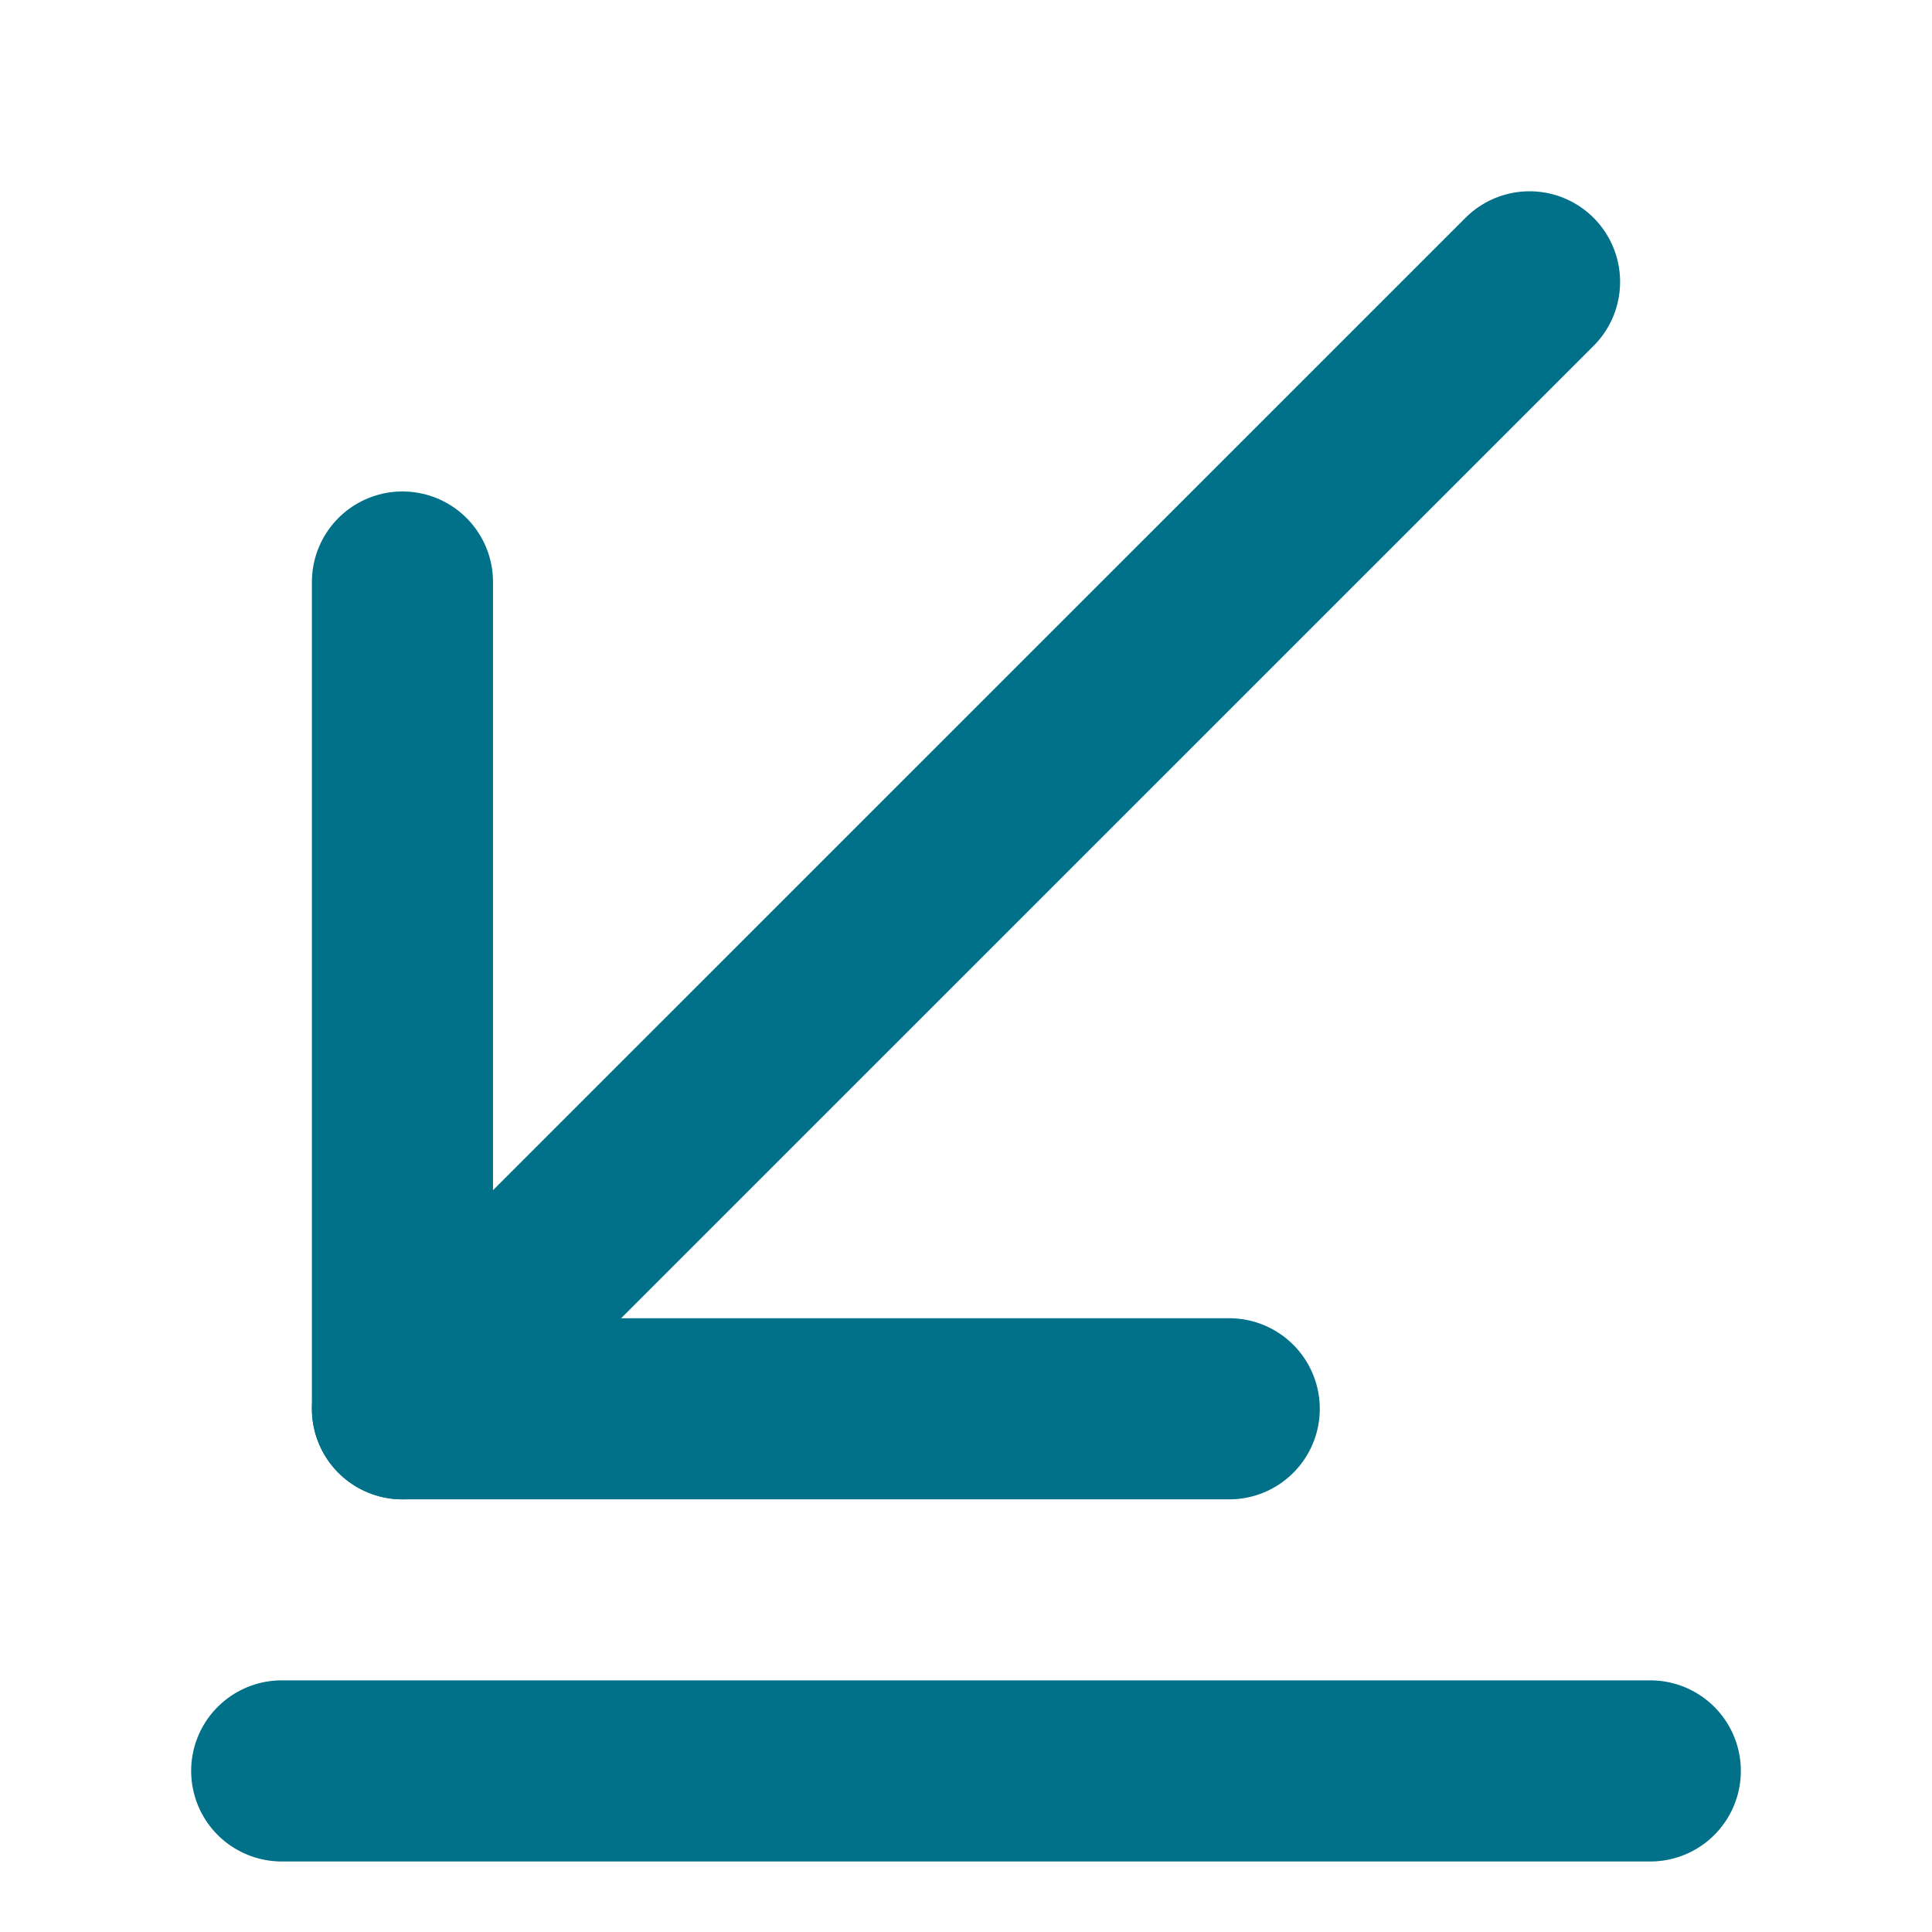 <svg width="16" height="16" viewBox="0 0 16 16" fill="none" xmlns="http://www.w3.org/2000/svg">
<path d="M3.333 11.667L12.667 2.334" stroke="#017189" stroke-width="1.5" stroke-miterlimit="10" stroke-linecap="round" stroke-linejoin="round"/>
<path d="M3.333 4.82V11.667H10.18" stroke="#017189" stroke-width="1.5" stroke-miterlimit="10" stroke-linecap="round" stroke-linejoin="round"/>
<path d="M2.333 14.666H13.667" stroke="#017189" stroke-width="1.5" stroke-miterlimit="10" stroke-linecap="round" stroke-linejoin="round"/>
</svg>
